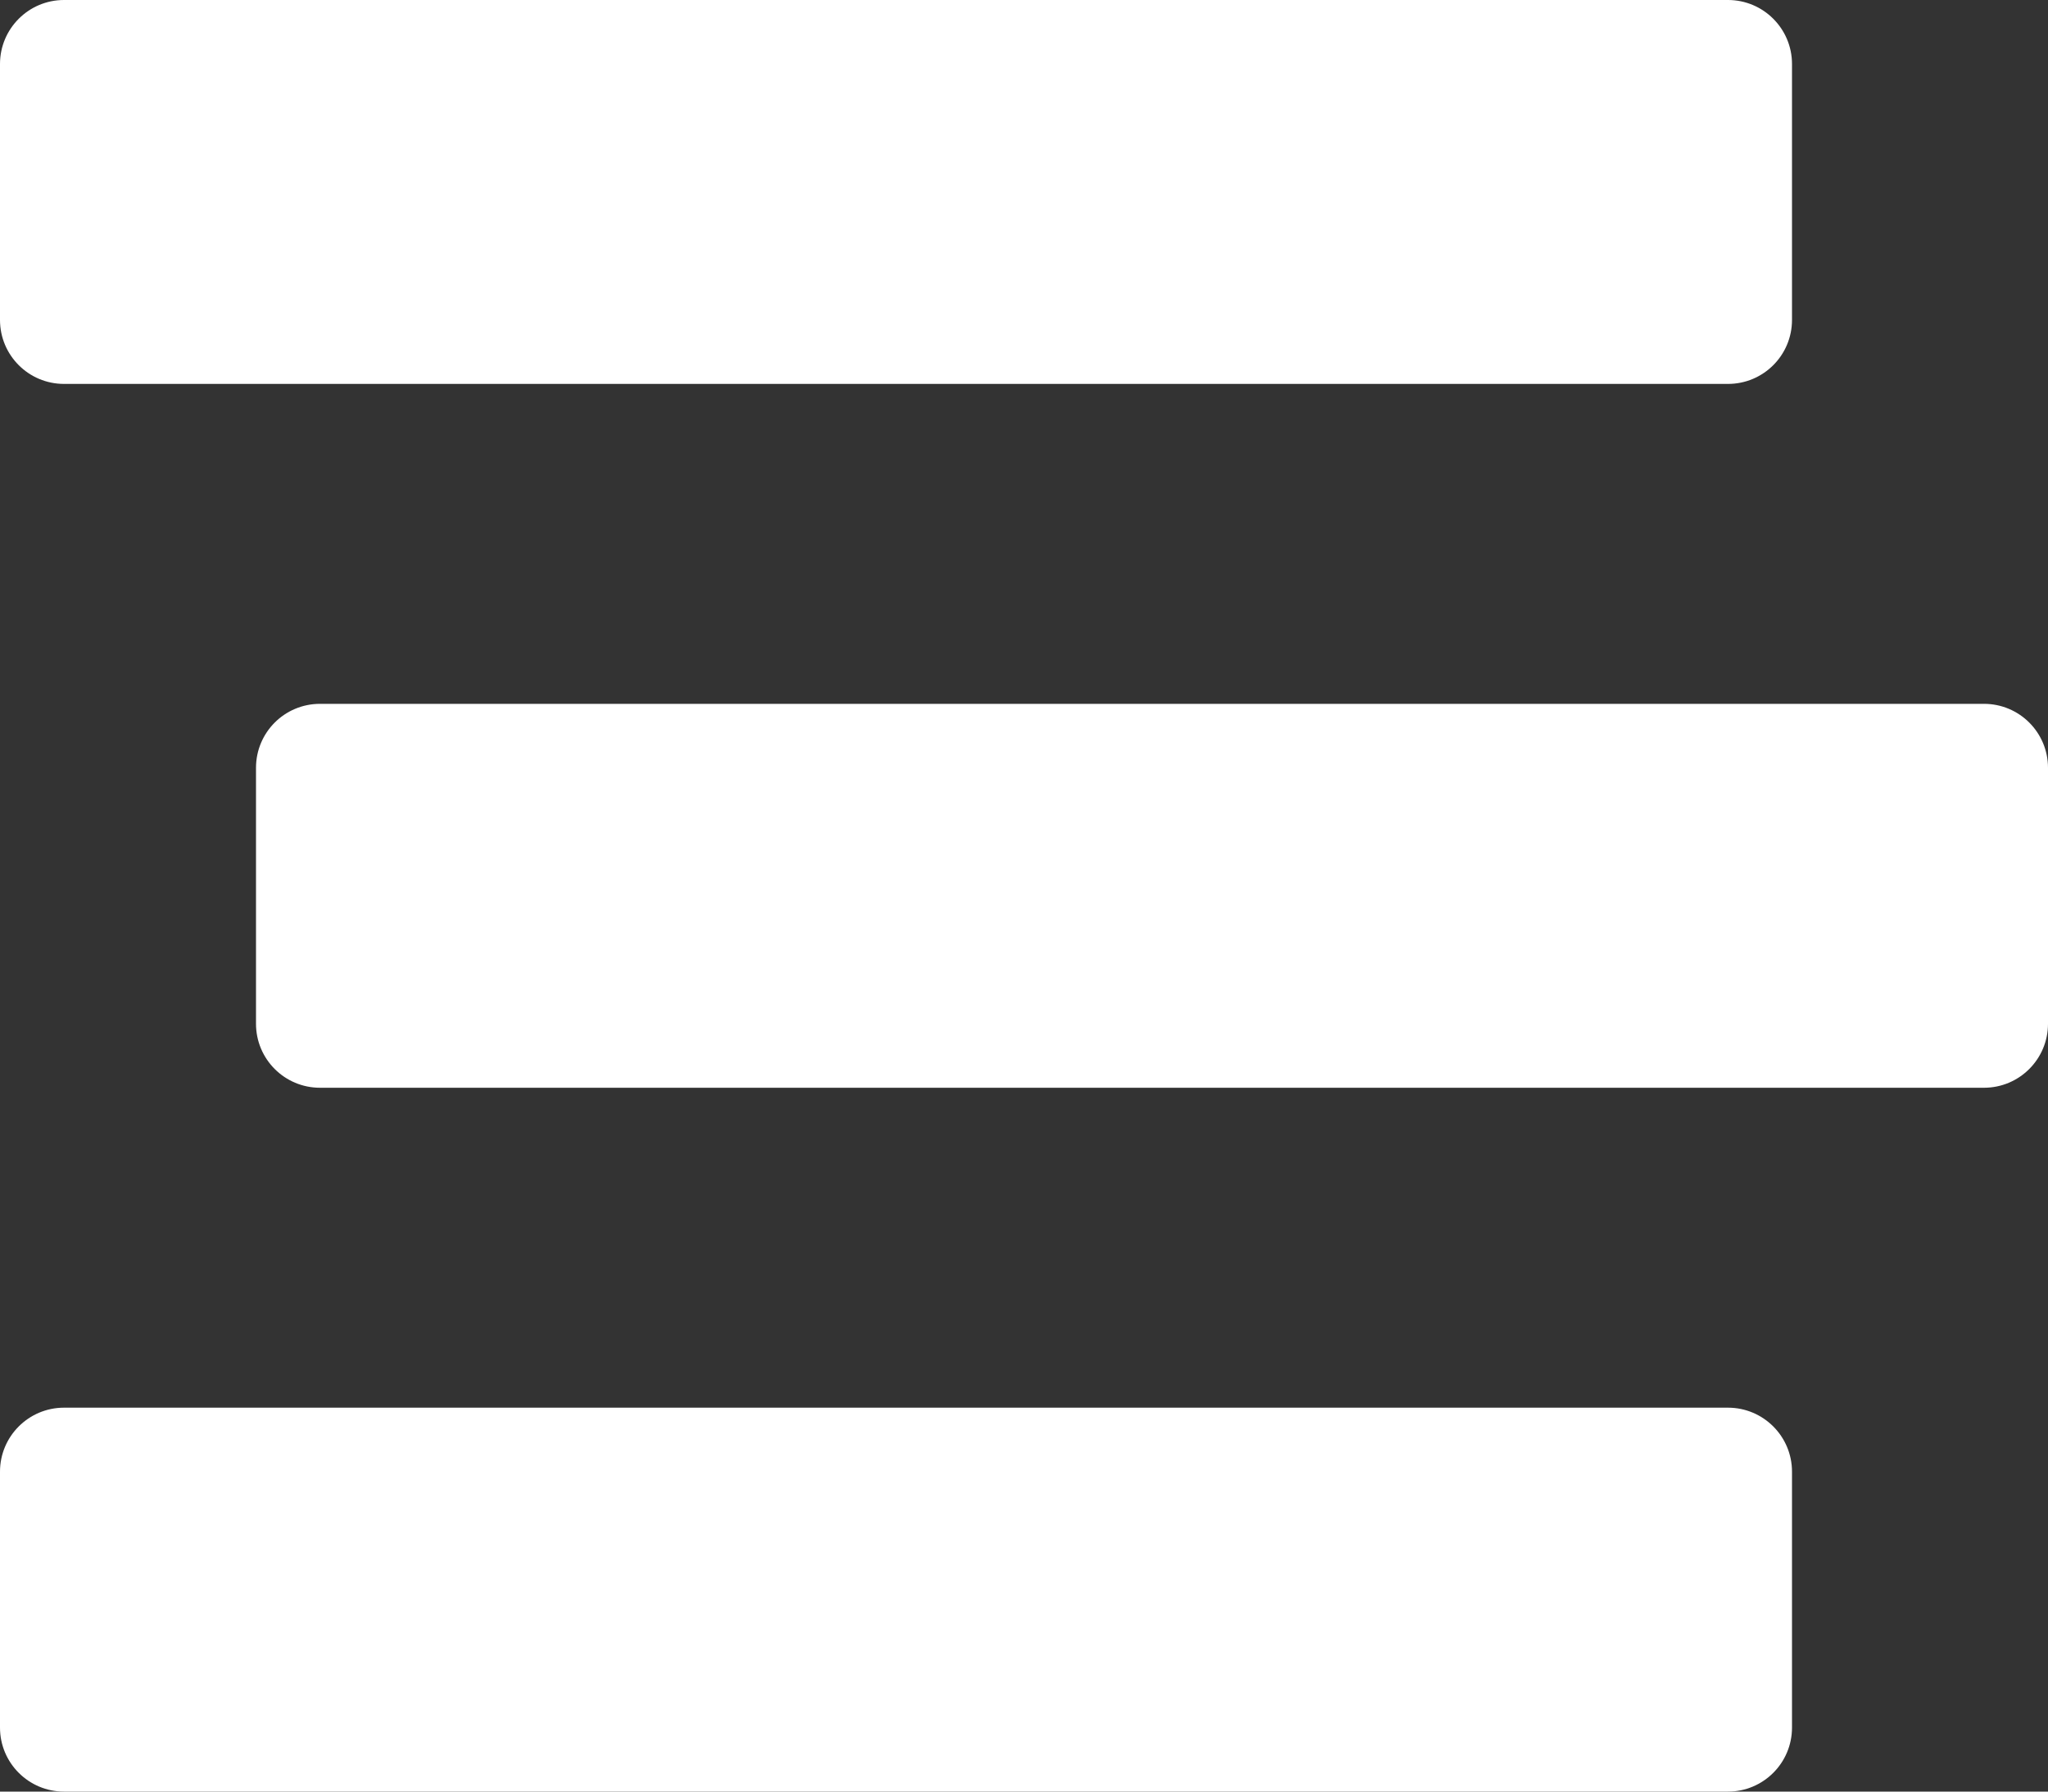 <svg width="32" height="28" viewBox="0 0 32 28" fill="none" xmlns="http://www.w3.org/2000/svg">
<rect x="0" y="0" width="32" height="28" fill="#333333" stroke="none"/>
<path d="M1 6H27C27.552 6 28 5.553 28 5V1C28 0.448 27.552 0 27 0H1C0.448 0 0 0.448 0 1V5C0 5.553 0.448 6 1 6ZM31 11H5C4.447 11 4 11.447 4 12V16C4 16.552 4.447 17 5 17H31C31.552 17 32 16.552 32 16V12C32 11.447 31.552 11 31 11ZM27 22H1C0.448 22 0 22.448 0 23V27C0 27.552 0.448 28 1 28H27C27.552 28 28 27.552 28 27V23C28 22.448 27.552 22 27 22Z" fill="white"/>
</svg>
